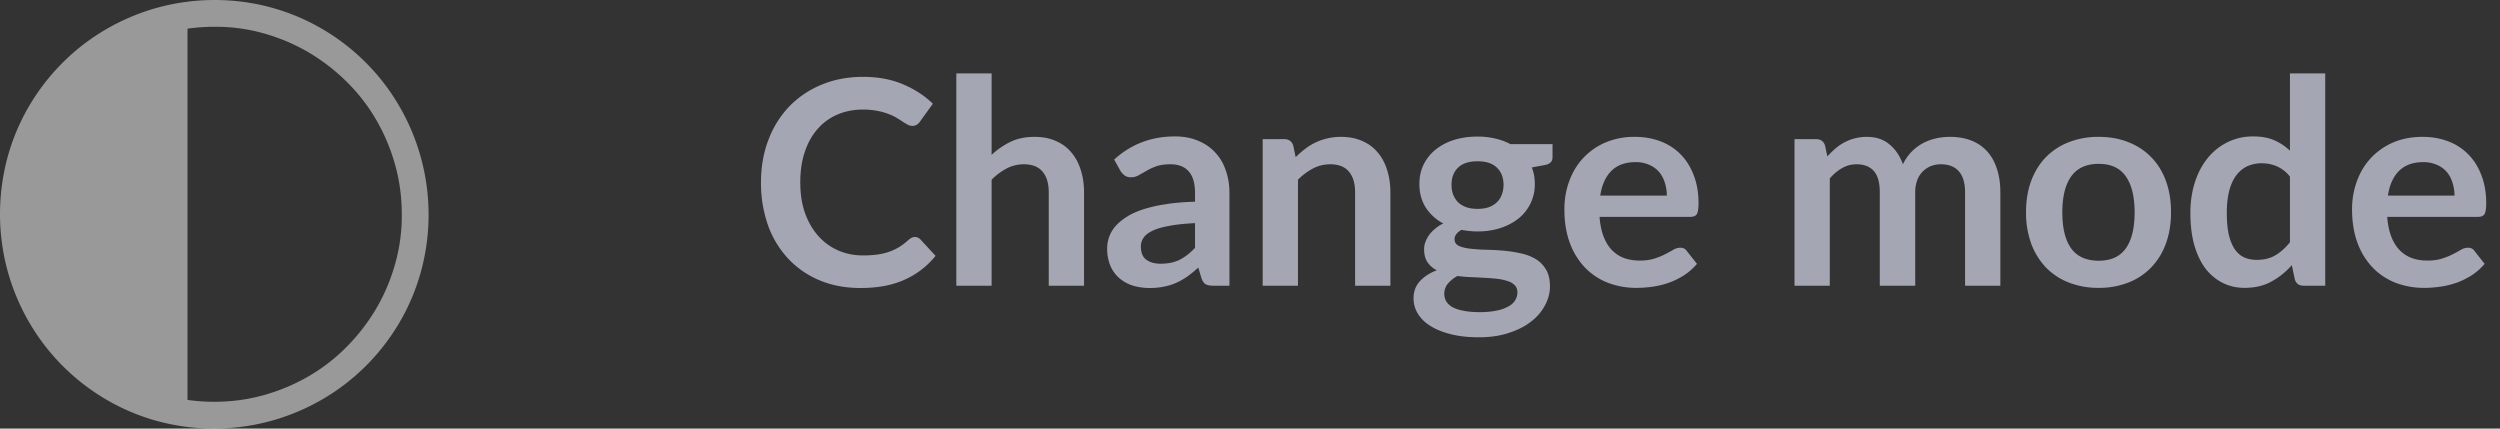 <svg xmlns="http://www.w3.org/2000/svg" width="140" height="24" fill="none"><rect width="100%" height="100%" fill="#333333" stroke="none"/><path fill="#A4A6B3" d="M51.232 13.272a.43.43 0 0 1 .312.136l.848.92a4.65 4.65 0 0 1-1.736 1.336c-.683.31-1.504.464-2.464.464-.859 0-1.632-.147-2.32-.44a5.112 5.112 0 0 1-1.752-1.224A5.408 5.408 0 0 1 43 12.592a7.093 7.093 0 0 1-.384-2.376c0-.87.139-1.664.416-2.384A5.512 5.512 0 0 1 44.2 5.96a5.298 5.298 0 0 1 1.808-1.216c.699-.293 1.472-.44 2.32-.44.843 0 1.59.139 2.24.416.656.277 1.213.64 1.672 1.088l-.72 1a.63.63 0 0 1-.168.168.446.446 0 0 1-.272.072.553.553 0 0 1-.248-.064 6.46 6.46 0 0 1-.28-.168 7.072 7.072 0 0 0-.352-.224 2.685 2.685 0 0 0-.464-.216 3.298 3.298 0 0 0-.616-.168 3.94 3.94 0 0 0-.8-.072c-.517 0-.992.093-1.424.28a3.03 3.03 0 0 0-1.104.8c-.31.347-.55.773-.72 1.28-.17.501-.256 1.075-.256 1.72 0 .65.09 1.23.272 1.736.187.507.437.933.752 1.28a3.24 3.24 0 0 0 1.112.8c.427.181.885.272 1.376.272.293 0 .557-.016.792-.048.24-.032.459-.083.656-.152.203-.07.392-.157.568-.264.181-.112.36-.248.536-.408a.66.66 0 0 1 .168-.112.38.38 0 0 1 .184-.048Zm4.298-4.6a4.29 4.29 0 0 1 1.056-.728c.384-.187.835-.28 1.352-.28.448 0 .845.077 1.192.232.347.15.635.363.864.64.235.272.41.6.528.984.123.379.184.797.184 1.256V16H58.73v-5.224c0-.501-.114-.888-.344-1.16-.23-.277-.579-.416-1.048-.416-.341 0-.661.077-.96.232a3.442 3.442 0 0 0-.848.632V16h-1.976V4.112h1.976v4.56Zm11.391 3.824c-.57.027-1.05.077-1.44.152-.389.07-.701.16-.936.272-.234.112-.402.243-.504.392a.85.85 0 0 0-.152.488c0 .347.102.595.304.744.208.15.478.224.808.224.406 0 .755-.072 1.048-.216.299-.15.59-.373.872-.672v-1.384Zm-4.528-3.56c.944-.864 2.08-1.296 3.408-1.296.48 0 .91.08 1.288.24.379.155.699.373.96.656.262.277.459.61.592 1 .139.39.208.816.208 1.28V16h-.896c-.186 0-.33-.027-.432-.08-.101-.059-.181-.173-.24-.344l-.176-.592c-.208.187-.41.352-.608.496a3.74 3.74 0 0 1-.616.352 3.141 3.141 0 0 1-.688.216c-.24.053-.506.08-.8.08-.346 0-.666-.045-.96-.136a2.156 2.156 0 0 1-.76-.424 1.885 1.885 0 0 1-.496-.696 2.468 2.468 0 0 1-.176-.968 1.89 1.89 0 0 1 .44-1.208c.16-.187.366-.363.616-.528.251-.165.558-.31.92-.432a7.844 7.844 0 0 1 1.28-.296c.486-.08 1.04-.128 1.664-.144v-.48c0-.55-.117-.955-.352-1.216-.234-.267-.573-.4-1.016-.4-.32 0-.586.037-.8.112-.208.075-.392.16-.552.256l-.44.248a.841.841 0 0 1-.432.112.585.585 0 0 1-.352-.104.954.954 0 0 1-.232-.256l-.352-.632ZM72.558 8.8c.166-.165.339-.317.52-.456a3.19 3.19 0 0 1 1.248-.592c.235-.059.491-.088.768-.088.448 0 .846.077 1.192.232.347.15.635.363.864.64.235.272.411.6.528.984.123.379.184.797.184 1.256V16h-1.976v-5.224c0-.501-.114-.888-.344-1.16-.229-.277-.578-.416-1.048-.416-.341 0-.661.077-.96.232a3.439 3.439 0 0 0-.848.632V16H70.71V7.792h1.208c.256 0 .424.12.504.36l.136.648Zm10.184 2.896c.245 0 .458-.032.64-.096.181-.07.33-.163.448-.28.122-.117.213-.259.272-.424.064-.165.096-.347.096-.544 0-.405-.123-.725-.368-.96-.24-.24-.603-.36-1.088-.36-.486 0-.851.12-1.096.36-.24.235-.36.555-.36.96 0 .192.029.37.088.536.064.165.154.31.272.432.122.117.274.21.456.28.186.064.4.096.64.096Zm2.232 4.672c0-.16-.048-.29-.144-.392a.914.914 0 0 0-.392-.232 2.716 2.716 0 0 0-.584-.128 8.983 8.983 0 0 0-.704-.056c-.246-.016-.502-.03-.768-.04a8.959 8.959 0 0 1-.768-.064 1.91 1.91 0 0 0-.536.432.89.89 0 0 0-.096.976.93.93 0 0 0 .344.328c.16.09.365.16.616.208.25.053.557.08.92.08.368 0 .685-.03.952-.088a2.09 2.09 0 0 0 .656-.232.954.954 0 0 0 .384-.352.84.84 0 0 0 .12-.44Zm1.968-8.296v.736c0 .235-.142.379-.424.432l-.736.136c.112.283.168.592.168.928a2.433 2.433 0 0 1-.92 1.936c-.288.23-.63.408-1.024.536-.39.123-.811.184-1.264.184-.16 0-.315-.008-.464-.024a5.807 5.807 0 0 1-.44-.064c-.256.155-.384.328-.384.52 0 .165.074.288.224.368.154.075.357.128.608.16.25.032.536.053.856.064.32.005.648.021.984.048.336.027.664.075.984.144.32.064.605.168.856.312.25.144.45.341.6.592.154.245.232.563.232.952 0 .363-.091.715-.272 1.056a2.772 2.772 0 0 1-.776.912c-.336.267-.752.48-1.248.64-.491.165-1.051.248-1.68.248-.619 0-1.158-.061-1.616-.184-.459-.117-.84-.277-1.144-.48a2.037 2.037 0 0 1-.68-.688 1.623 1.623 0 0 1-.224-.816c0-.384.114-.704.344-.96.234-.261.554-.47.96-.624a1.378 1.378 0 0 1-.52-.448c-.128-.187-.192-.432-.192-.736 0-.123.021-.248.064-.376.048-.133.114-.264.2-.392.09-.128.202-.248.336-.36.133-.117.29-.221.472-.312a2.621 2.621 0 0 1-.984-.896c-.235-.373-.352-.81-.352-1.312 0-.405.08-.77.24-1.096.165-.33.392-.61.68-.84a3.112 3.112 0 0 1 1.032-.536c.4-.123.834-.184 1.304-.184.352 0 .682.037.992.112.309.07.592.173.848.312h2.36Zm6.4 2.88c0-.256-.037-.496-.112-.72-.07-.23-.176-.43-.32-.6a1.462 1.462 0 0 0-.552-.4 1.81 1.81 0 0 0-.768-.152c-.57 0-1.021.163-1.352.488-.325.325-.533.787-.624 1.384h3.728Zm-3.768 1.192c.032.421.107.787.224 1.096.117.304.272.557.464.76.192.197.419.347.68.448.267.096.56.144.88.144.32 0 .595-.037.824-.112.235-.075.438-.157.608-.248.176-.09.328-.173.456-.248a.787.787 0 0 1 .384-.112c.166 0 .288.061.368.184l.568.72a3.38 3.38 0 0 1-.736.648c-.272.17-.557.31-.856.416a4.752 4.752 0 0 1-.904.216c-.304.043-.6.064-.888.064a4.44 4.44 0 0 1-1.592-.28 3.636 3.636 0 0 1-1.28-.84 3.991 3.991 0 0 1-.856-1.376c-.208-.55-.312-1.184-.312-1.904 0-.56.09-1.085.272-1.576.181-.496.44-.925.776-1.288a3.698 3.698 0 0 1 1.24-.872 4.113 4.113 0 0 1 1.656-.32c.517 0 .995.083 1.432.248.438.165.814.408 1.128.728.315.315.56.704.736 1.168.181.459.272.984.272 1.576 0 .299-.032.501-.096.608-.064.101-.187.152-.368.152h-5.08ZM100.492 16V7.792h1.208c.256 0 .424.12.504.36l.128.608a4.92 4.92 0 0 1 .448-.44 2.676 2.676 0 0 1 1.76-.656c.517 0 .941.141 1.272.424.336.277.586.648.752 1.112.128-.272.288-.504.48-.696.192-.197.402-.357.632-.48.229-.123.472-.213.728-.272.261-.059.522-.088.784-.088.453 0 .856.07 1.208.208.352.139.648.341.888.608.24.267.421.592.544.976.128.384.192.824.192 1.32V16h-1.976v-5.224c0-.523-.115-.915-.344-1.176-.23-.267-.566-.4-1.008-.4-.203 0-.392.035-.568.104a1.36 1.36 0 0 0-.456.304 1.35 1.35 0 0 0-.304.488 1.906 1.906 0 0 0-.112.68V16h-1.984v-5.224c0-.55-.112-.95-.336-1.2-.219-.25-.542-.376-.968-.376-.288 0-.558.072-.808.216-.246.139-.475.33-.688.576V16h-1.976Zm17.038-8.336c.608 0 1.16.099 1.656.296.501.197.928.477 1.28.84.357.363.632.805.824 1.328.192.523.288 1.107.288 1.752 0 .65-.096 1.237-.288 1.76a3.745 3.745 0 0 1-.824 1.336 3.54 3.54 0 0 1-1.28.848 4.445 4.445 0 0 1-1.656.296 4.53 4.53 0 0 1-1.672-.296 3.616 3.616 0 0 1-1.288-.848 3.891 3.891 0 0 1-.824-1.336 5.076 5.076 0 0 1-.288-1.76c0-.645.096-1.23.288-1.752.197-.523.472-.965.824-1.328a3.67 3.67 0 0 1 1.288-.84 4.53 4.53 0 0 1 1.672-.296Zm0 6.936c.683 0 1.187-.23 1.512-.688.331-.459.496-1.13.496-2.016 0-.885-.165-1.56-.496-2.024-.325-.464-.829-.696-1.512-.696-.693 0-1.208.235-1.544.704-.331.464-.496 1.136-.496 2.016 0 .88.165 1.552.496 2.016.336.459.851.688 1.544.688Zm10.707-4.712a1.933 1.933 0 0 0-.736-.576 2.129 2.129 0 0 0-.848-.168 1.89 1.89 0 0 0-.808.168c-.24.112-.445.283-.616.512-.17.224-.301.512-.392.864-.09.347-.136.757-.136 1.232 0 .48.038.888.112 1.224.08.33.192.603.336.816.144.208.32.36.528.456.208.09.44.136.696.136.411 0 .76-.085 1.048-.256.288-.17.56-.413.816-.728v-3.68Zm1.976-5.776V16h-1.208c-.261 0-.426-.12-.496-.36l-.168-.792c-.33.379-.712.685-1.144.92-.426.235-.925.352-1.496.352-.448 0-.858-.093-1.232-.28a2.8 2.8 0 0 1-.968-.808c-.266-.357-.474-.797-.624-1.32-.144-.523-.216-1.12-.216-1.792 0-.608.083-1.173.248-1.696.166-.523.403-.976.712-1.36.31-.384.68-.683 1.112-.896a3.18 3.18 0 0 1 1.456-.328c.459 0 .851.072 1.176.216.326.144.616.339.872.584V4.112h1.976Zm7.239 6.84c0-.256-.038-.496-.112-.72-.07-.23-.176-.43-.32-.6a1.462 1.462 0 0 0-.552-.4 1.813 1.813 0 0 0-.768-.152c-.571 0-1.022.163-1.352.488-.326.325-.534.787-.624 1.384h3.728Zm-3.768 1.192c.032.421.106.787.224 1.096.117.304.272.557.464.76.192.197.418.347.68.448.266.096.56.144.88.144.32 0 .594-.037.824-.112.234-.075.437-.157.608-.248.176-.09.328-.173.456-.248a.784.784 0 0 1 .384-.112c.165 0 .288.061.368.184l.568.72a3.39 3.39 0 0 1-.736.648c-.272.17-.558.31-.856.416a4.772 4.772 0 0 1-.904.216c-.304.043-.6.064-.888.064a4.436 4.436 0 0 1-1.592-.28 3.626 3.626 0 0 1-1.28-.84 3.985 3.985 0 0 1-.856-1.376c-.208-.55-.313-1.184-.313-1.904 0-.56.091-1.085.273-1.576.181-.496.44-.925.776-1.288a3.687 3.687 0 0 1 1.24-.872c.49-.213 1.042-.32 1.656-.32.517 0 .994.083 1.432.248a3.1 3.1 0 0 1 1.128.728c.314.315.56.704.736 1.168.181.459.271.984.271 1.576 0 .299-.031.501-.095.608-.064.101-.187.152-.368.152h-5.08Z"/><path fill="#fff" d="M12 0c1.102 0 2.164.14 3.188.422a11.82 11.82 0 0 1 2.87 1.207c.891.523 1.7 1.148 2.426 1.875.727.726 1.352 1.539 1.875 2.437a12.084 12.084 0 0 1 1.22 9.246 11.82 11.82 0 0 1-1.208 2.872c-.523.89-1.148 1.699-1.875 2.425a11.916 11.916 0 0 1-2.437 1.875 12.084 12.084 0 0 1-9.247 1.22 11.82 11.82 0 0 1-2.87-1.208 12.05 12.05 0 0 1-2.426-1.875A11.912 11.912 0 0 1 1.64 18.06a12.137 12.137 0 0 1-1.207-2.86 12.168 12.168 0 0 1-.012-6.386A11.82 11.82 0 0 1 1.629 5.94c.523-.89 1.148-1.699 1.875-2.425A11.91 11.91 0 0 1 5.94 1.64 12.137 12.137 0 0 1 8.801.434 12.168 12.168 0 0 1 12 0Zm0 22.5c.96 0 1.887-.125 2.777-.375.891-.25 1.727-.602 2.508-1.055a10.136 10.136 0 0 0 2.133-1.652 10.938 10.938 0 0 0 1.64-2.121c.454-.766.81-1.602 1.067-2.508A9.847 9.847 0 0 0 22.5 12c0-.96-.125-1.887-.375-2.777-.25-.891-.602-1.727-1.055-2.508a10.133 10.133 0 0 0-1.652-2.133 10.938 10.938 0 0 0-2.121-1.64 10.588 10.588 0 0 0-2.508-1.067A9.846 9.846 0 0 0 12 1.5c-.508 0-1.008.035-1.5.105v20.79c.492.07.992.105 1.5.105Z" opacity=".5"/></svg>